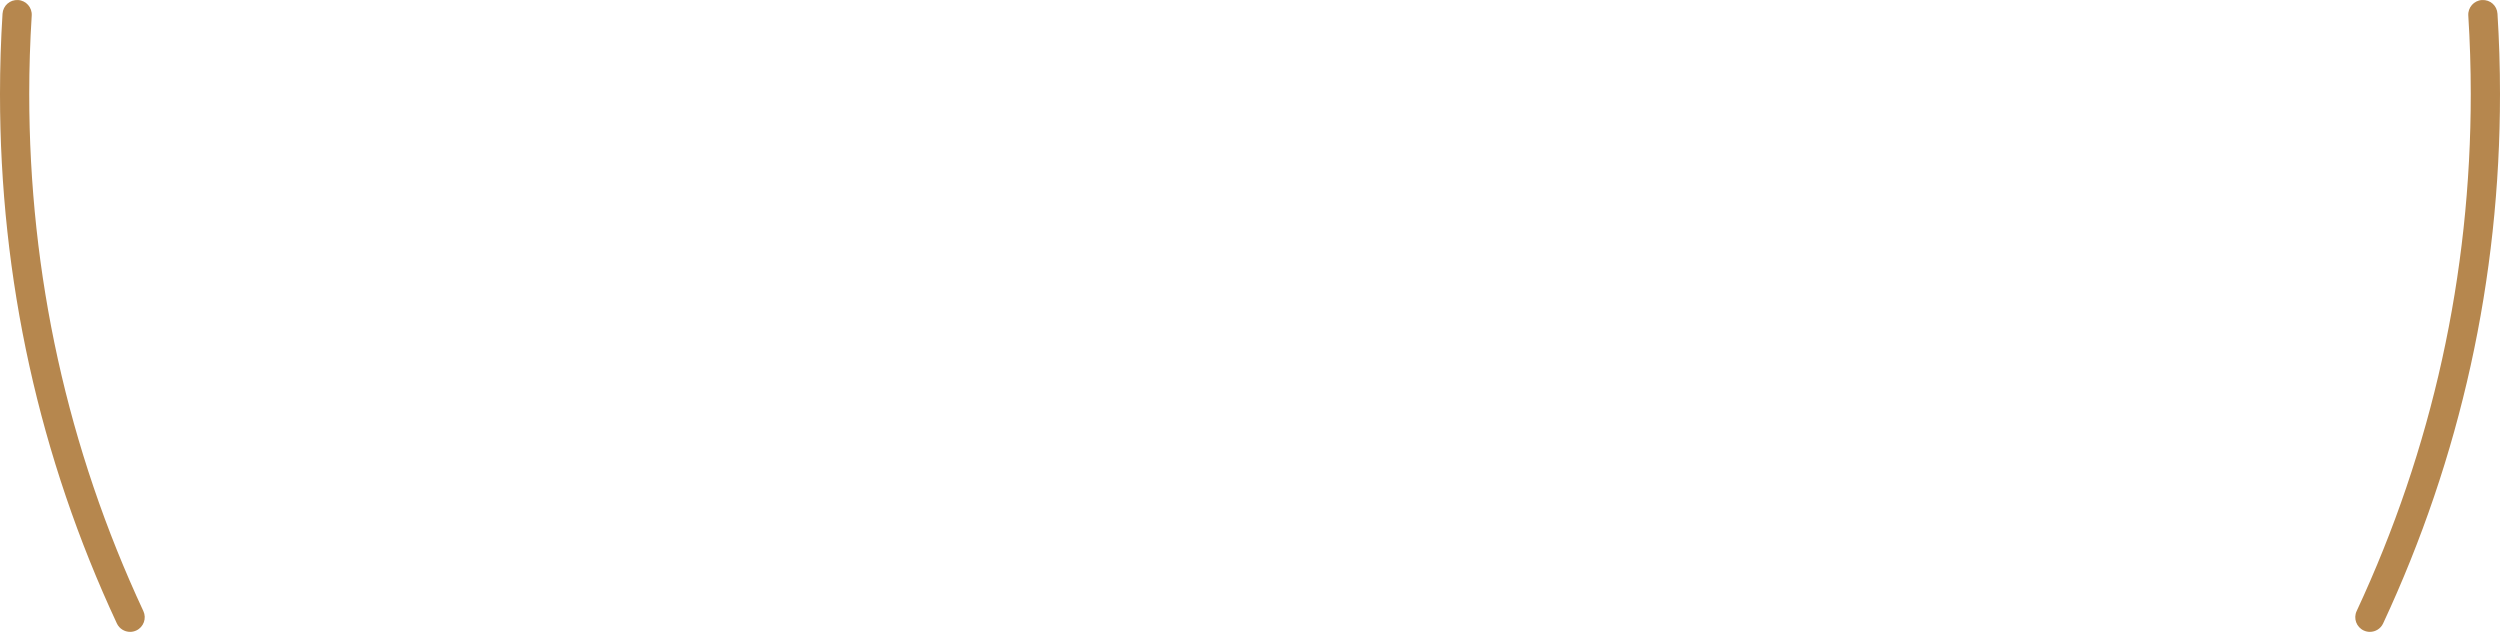 <svg version="1.1" id="图层_1" x="0px" y="0px" width="269.529px" height="68.122px" viewBox="0 0 269.529 68.122" enable-background="new 0 0 269.529 68.122" xml:space="preserve" xmlns="http://www.w3.org/2000/svg" xmlns:xlink="http://www.w3.org/1999/xlink" xmlns:xml="http://www.w3.org/XML/1998/namespace">
  <g>
    <g>
      <path fill="#B6874E" d="M14.029,68.122c-0.596,0-1.164-0.338-1.43-0.91C4.238,49.276,0,30.071,0,10.13
			c0-2.861,0.092-5.774,0.273-8.652C0.33,0.608,1.068-0.046,1.947,0.003C2.815,0.057,3.475,0.805,3.42,1.674
			C3.242,4.489,3.152,7.333,3.152,10.13c0,19.479,4.139,38.234,12.303,55.75c0.369,0.789,0.027,1.727-0.762,2.094
			C14.479,68.073,14.252,68.122,14.029,68.122z" class="color c1"/>
    </g>
    <g>
      <path fill="#B6874E" d="M255.5,68.122c-0.223,0-0.449-0.049-0.664-0.148c-0.789-0.367-1.131-1.305-0.762-2.094
			c8.164-17.516,12.303-36.271,12.303-55.75c0-2.818-0.09-5.662-0.266-8.455c-0.055-0.869,0.605-1.617,1.475-1.672
			c0.898-0.049,1.617,0.605,1.672,1.475c0.18,2.857,0.271,5.77,0.271,8.652c0,19.941-4.238,39.146-12.6,57.082
			C256.664,67.784,256.096,68.122,255.5,68.122z" class="color c1"/>
    </g>
  </g>
</svg>